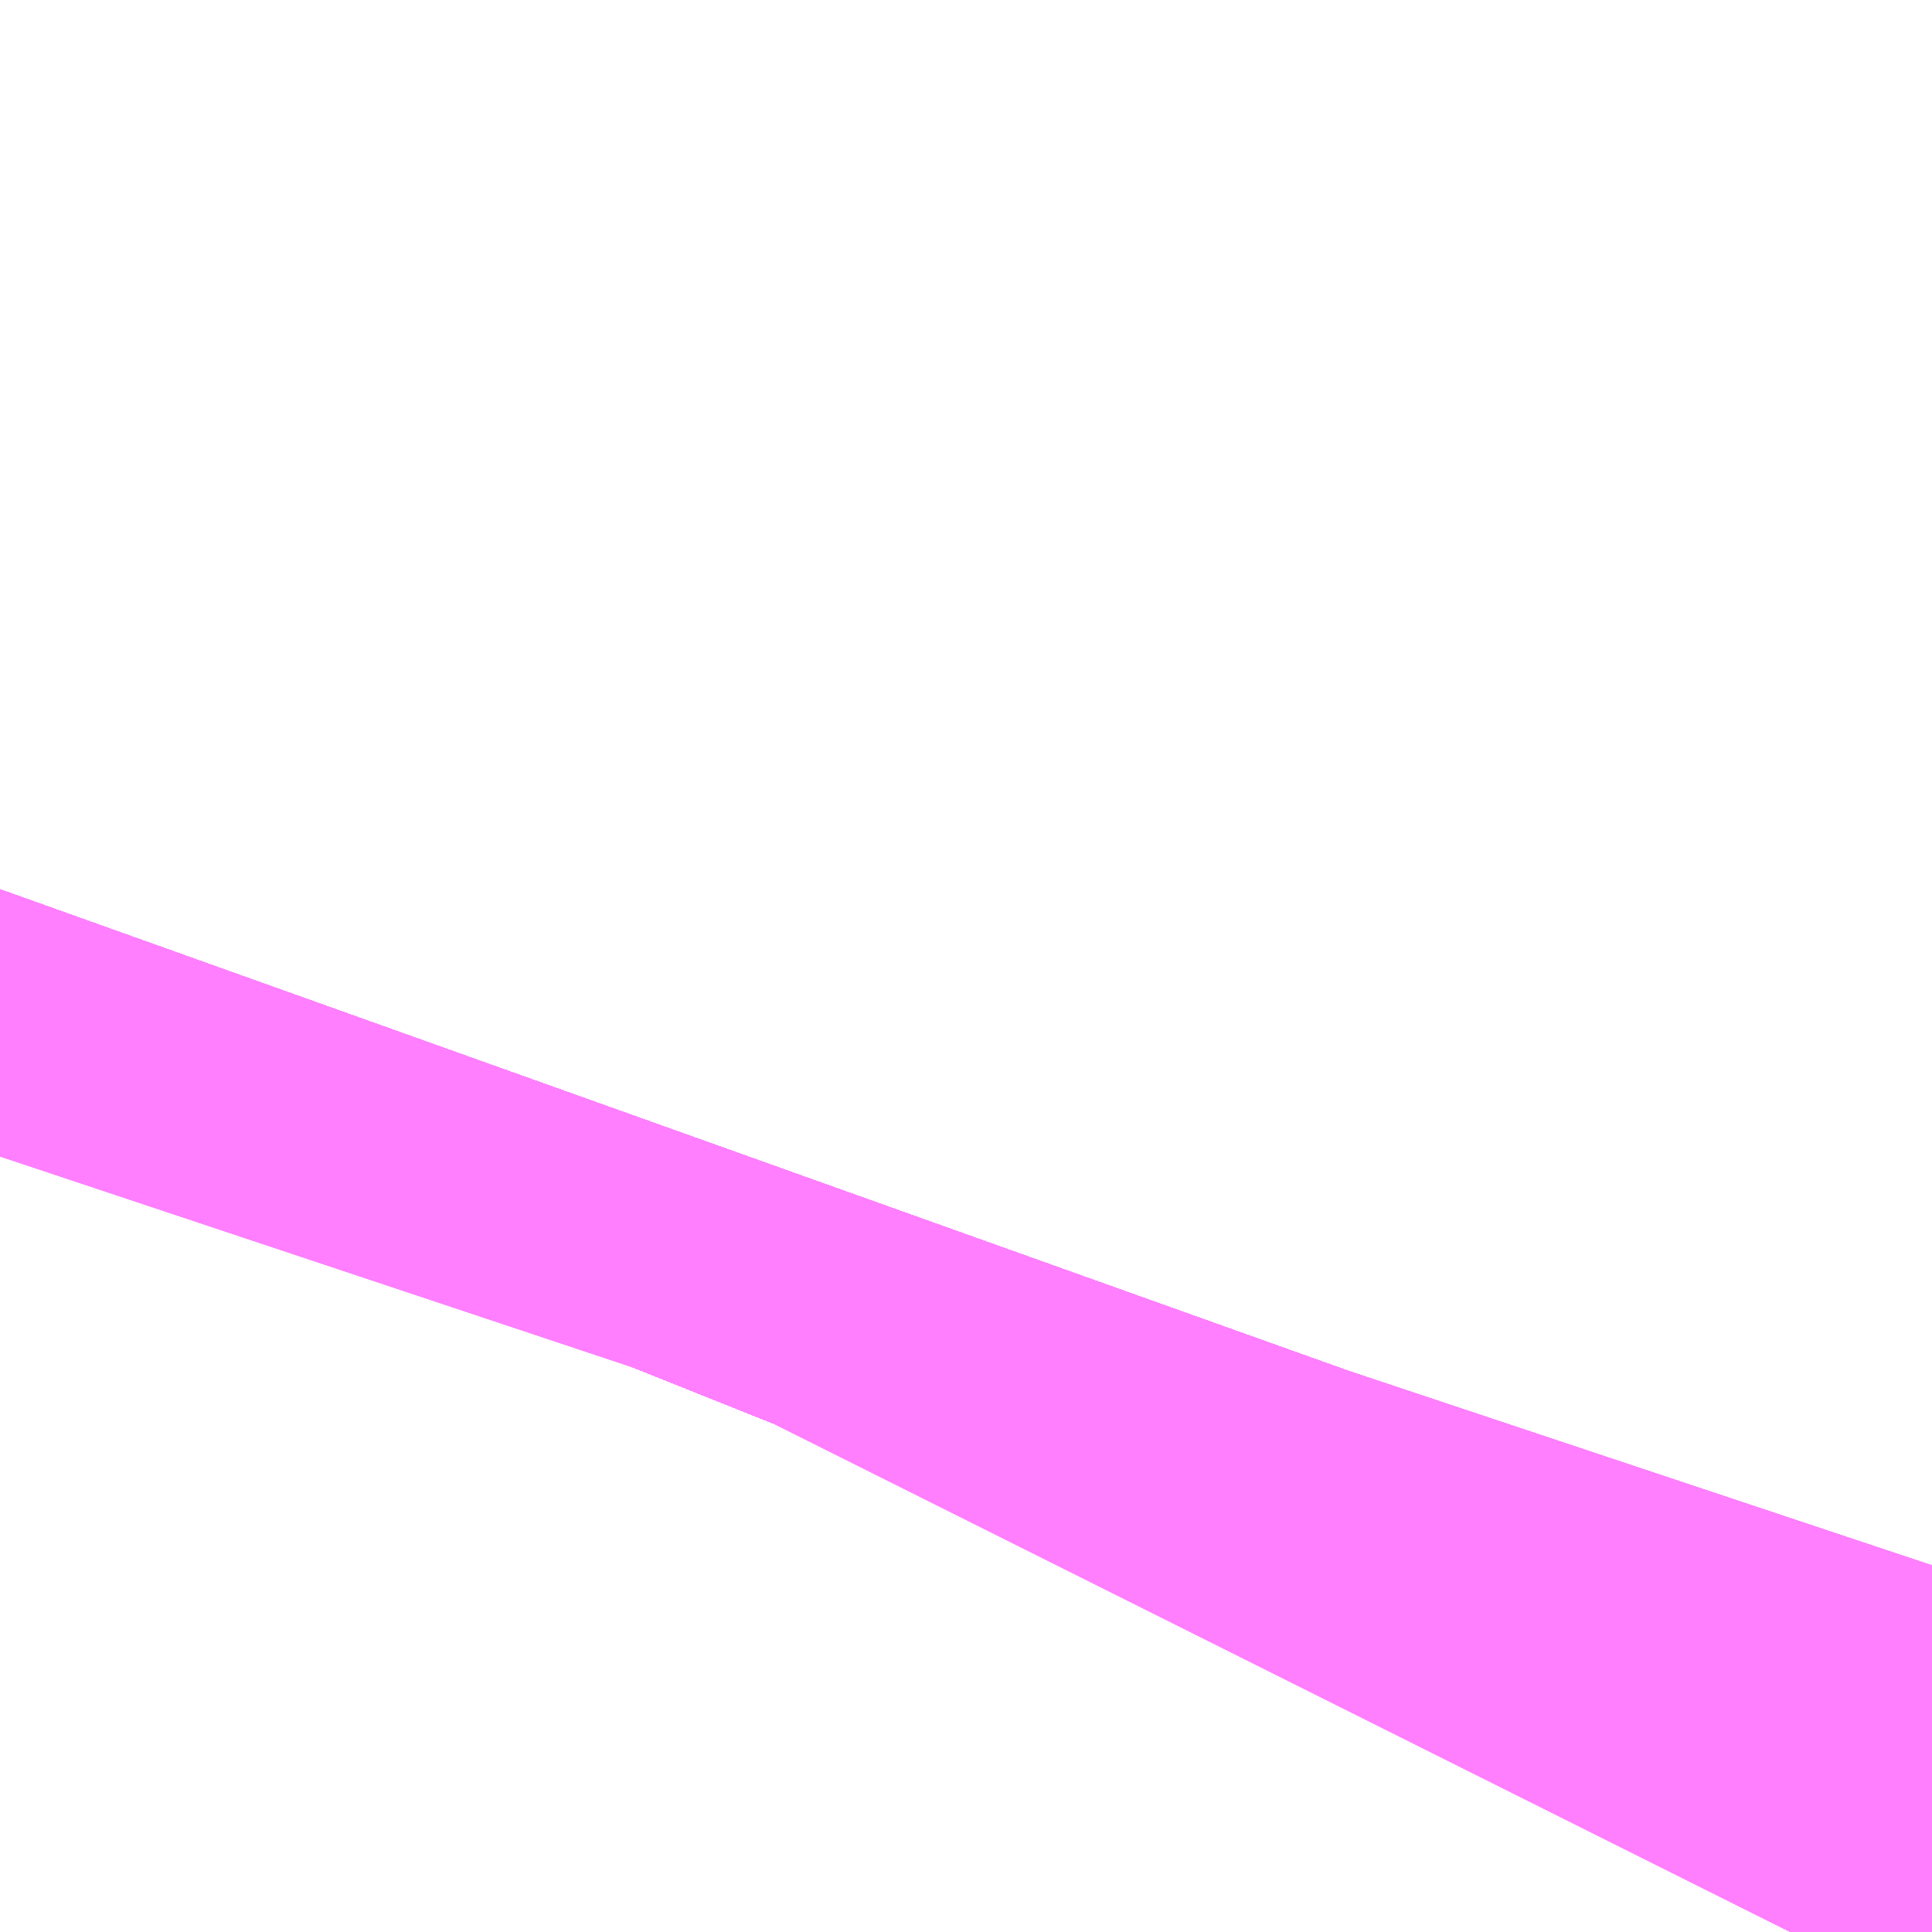 <?xml version="1.0" encoding="UTF-8"?>
<svg  xmlns="http://www.w3.org/2000/svg" xmlns:xlink="http://www.w3.org/1999/xlink" xmlns:go="http://purl.org/svgmap/profile" property="N07_001,N07_002,N07_003,N07_004,N07_005,N07_006,N07_007" viewBox="14092.987 -3859.085 0.137 0.137" go:dataArea="14092.987060546875 -3859.0850830078125 0.1373291015625 0.1373291015625" >
<globalCoordinateSystem srsName="http://purl.org/crs/84" transform="matrix(100.0,0.0,0.0,-100.0,0.0,0.0)" />
<defs>
 <g id="p0" >
  <circle cx="0.0" cy="0.0" r="3" stroke="green" stroke-width="0.75" vector-effect="non-scaling-stroke" />
 </g>
</defs>
<g fill="none" fill-rule="evenodd" stroke="#FF00FF" stroke-width="0.75" opacity="0.5" vector-effect="non-scaling-stroke" stroke-linejoin="bevel" >
<path content="1,JRバス東北（株）,うみねこ号,1.0,1.0,1.0," xlink:title="1" d="M14093.114,-3858.948L14093.117,-3858.954L14093.117,-3858.954L14093.117,-3858.954L14093.117,-3858.954L14093.117,-3858.954L14093.117,-3858.954L14093.119,-3858.959L14093.119,-3858.959L14093.119,-3858.959L14093.124,-3858.973"/>
<path content="1,JRバス東北（株）,けんじライナー号,1.0,1.0,1.0," xlink:title="1" d="M14093.114,-3858.948L14093.117,-3858.954L14093.117,-3858.954L14093.117,-3858.954L14093.117,-3858.954L14093.117,-3858.954L14093.117,-3858.954L14093.119,-3858.959L14093.119,-3858.959L14093.119,-3858.959L14093.124,-3858.973"/>
<path content="1,JRバス東北（株）,アーバン号,3.2,4.0,4.0," xlink:title="1" d="M14093.114,-3858.948L14093.117,-3858.954L14093.117,-3858.954L14093.117,-3858.954L14093.117,-3858.954L14093.117,-3858.954L14093.117,-3858.954L14093.119,-3858.959L14093.119,-3858.959L14093.119,-3858.959L14093.124,-3858.973"/>
<path content="1,JRバス東北（株）,キャッスル号,3.0,3.0,3.0," xlink:title="1" d="M14093.114,-3858.948L14093.117,-3858.954L14093.117,-3858.954L14093.117,-3858.954L14093.117,-3858.954L14093.117,-3858.954L14093.117,-3858.954L14093.119,-3858.959L14093.119,-3858.959L14093.119,-3858.959L14093.124,-3858.973"/>
<path content="1,JRバス東北（株）,グリーンライナー号,2.0,2.0,2.0," xlink:title="1" d="M14093.114,-3858.948L14093.117,-3858.954L14093.117,-3858.954L14093.117,-3858.954L14093.117,-3858.954L14093.117,-3858.954L14093.117,-3858.954L14093.119,-3858.959L14093.119,-3858.959L14093.119,-3858.959L14093.124,-3858.973"/>
<path content="1,JRバス東北（株）,ドリーム盛岡・らくちん号,2.2,3.0,3.0," xlink:title="1" d="M14093.114,-3858.948L14093.117,-3858.954L14093.117,-3858.954L14093.117,-3858.954L14093.117,-3858.954L14093.117,-3858.954L14093.117,-3858.954L14093.119,-3858.959L14093.124,-3858.974"/>
<path content="1,JRバス東北（株）,ドリーム秋田・横浜号,1.0,1.0,1.0," xlink:title="1" d="M14093.124,-3858.973L14093.119,-3858.959L14093.119,-3858.959L14093.119,-3858.959L14093.117,-3858.954L14093.117,-3858.954L14093.117,-3858.954L14093.117,-3858.954L14093.117,-3858.954L14093.117,-3858.954L14093.114,-3858.948"/>
<path content="1,JRバス東北（株）,ブルーシティ号,1.5,1.5,1.5," xlink:title="1" d="M14093.114,-3858.948L14093.117,-3858.954L14093.117,-3858.954L14093.117,-3858.954L14093.117,-3858.954L14093.117,-3858.954L14093.117,-3858.954L14093.119,-3858.959L14093.119,-3858.959L14093.119,-3858.959L14093.124,-3858.973"/>
<path content="1,JRバス東北（株）,ラ・フォーレ号,1.0,1.0,1.0," xlink:title="1" d="M14093.114,-3858.948L14093.117,-3858.954L14093.117,-3858.954L14093.117,-3858.954L14093.117,-3858.954L14093.117,-3858.954L14093.117,-3858.954L14093.119,-3858.959L14093.124,-3858.974"/>
<path content="1,JRバス東北（株）,仙台～古川線,31.0,25.0,25.0," xlink:title="1" d="M14093.114,-3858.948L14093.117,-3858.954L14093.117,-3858.954L14093.117,-3858.954L14093.117,-3858.954L14093.117,-3858.954L14093.117,-3858.954L14093.119,-3858.959L14093.124,-3858.973"/>
<path content="1,JRバス東北（株）,仙台～大館線,1.0,1.0,1.0," xlink:title="1" d="M14093.114,-3858.948L14093.117,-3858.954L14093.117,-3858.954L14093.117,-3858.954L14093.117,-3858.954L14093.117,-3858.954L14093.117,-3858.954L14093.119,-3858.959L14093.119,-3858.959L14093.119,-3858.959L14093.124,-3858.973"/>
<path content="1,JRバス東北（株）,仙台～江刺・水沢線,2.0,2.0,2.0," xlink:title="1" d="M14093.114,-3858.948L14093.117,-3858.954L14093.117,-3858.954L14093.117,-3858.954L14093.117,-3858.954L14093.117,-3858.954L14093.117,-3858.954L14093.119,-3858.959L14093.119,-3858.959L14093.119,-3858.959L14093.124,-3858.973"/>
<path content="1,JRバス東北（株）,仙秋号,2.0,2.0,2.0," xlink:title="1" d="M14093.114,-3858.948L14093.117,-3858.954L14093.117,-3858.954L14093.117,-3858.954L14093.117,-3858.954L14093.117,-3858.954L14093.117,-3858.954L14093.119,-3858.959L14093.119,-3858.959L14093.119,-3858.959L14093.124,-3858.973"/>
<path content="1,JRバス関東（株）,ドリーム盛岡号,2.2,3.0,3.0," xlink:title="1" d="M14093.114,-3858.948L14093.117,-3858.954L14093.117,-3858.954L14093.117,-3858.954L14093.117,-3858.954L14093.117,-3858.954L14093.117,-3858.954L14093.119,-3858.959L14093.119,-3858.959L14093.119,-3858.959L14093.124,-3858.973"/>
<path content="1,京浜急行バス（株）,ノクターン号,3.4,4.0,4.0," xlink:title="1" d="M14093.114,-3858.948L14093.117,-3858.954L14093.117,-3858.954L14093.117,-3858.954L14093.117,-3858.954L14093.117,-3858.954L14093.117,-3858.954L14093.119,-3858.959L14093.119,-3858.959L14093.119,-3858.959L14093.124,-3858.973"/>
<path content="1,京浜急行バス（株）,ビーム号,1.0,1.0,1.0," xlink:title="1" d="M14093.124,-3858.973L14093.119,-3858.959L14093.119,-3858.959L14093.119,-3858.959L14093.117,-3858.954L14093.117,-3858.954L14093.117,-3858.954L14093.117,-3858.954L14093.117,-3858.954L14093.117,-3858.954L14093.114,-3858.948"/>
<path content="1,十和田観光電鉄（株）,うみねこ号,4.0,4.0,4.0," xlink:title="1" d="M14093.124,-3858.974L14093.119,-3858.959L14093.119,-3858.959L14093.119,-3858.959L14093.117,-3858.954L14093.117,-3858.954L14093.117,-3858.954L14093.117,-3858.954L14093.117,-3858.954L14093.117,-3858.954L14093.114,-3858.948"/>
<path content="1,十和田観光電鉄（株）,シリウス号,1.0,1.0,1.0," xlink:title="1" d="M14093.124,-3858.973L14093.119,-3858.959L14093.119,-3858.959L14093.119,-3858.959L14093.117,-3858.954L14093.117,-3858.954L14093.117,-3858.954L14093.117,-3858.954L14093.117,-3858.954L14093.117,-3858.954L14093.114,-3858.948"/>
<path content="1,十和田観光電鉄（株）,ブルーシティー号,6.0,6.0,6.0," xlink:title="1" d="M14093.124,-3858.974L14093.119,-3858.959L14093.119,-3858.959L14093.119,-3858.959L14093.117,-3858.954L14093.117,-3858.954L14093.117,-3858.954L14093.117,-3858.954L14093.117,-3858.954L14093.117,-3858.954L14093.114,-3858.948"/>
<path content="1,南部バス（株）,うみねこ号　仙台→八戸,4.0,4.0,4.0," xlink:title="1" d="M14093.114,-3858.948L14093.117,-3858.954L14093.117,-3858.954L14093.117,-3858.954L14093.117,-3858.954L14093.117,-3858.954L14093.117,-3858.954L14093.119,-3858.959L14093.119,-3858.959L14093.119,-3858.959L14093.124,-3858.974"/>
<path content="1,南部バス（株）,うみねこ号　八戸→仙台,4.0,4.0,4.0," xlink:title="1" d="M14093.124,-3858.973L14093.119,-3858.959L14093.119,-3858.959L14093.119,-3858.959L14093.117,-3858.954L14093.117,-3858.954L14093.117,-3858.954L14093.117,-3858.954L14093.117,-3858.954L14093.117,-3858.954L14093.114,-3858.948"/>
<path content="1,国際興業（株）,けせんライナー,1.0,1.0,1.0," xlink:title="1" d="M14093.114,-3858.948L14093.117,-3858.954L14093.117,-3858.954L14093.117,-3858.954L14093.117,-3858.954L14093.117,-3858.954L14093.117,-3858.954L14093.119,-3858.959L14093.119,-3858.959L14093.119,-3858.959L14093.124,-3858.973"/>
<path content="1,国際興業（株）,イーハトープ号,1.0,1.0,1.0," xlink:title="1" d="M14093.114,-3858.948L14093.117,-3858.954L14093.117,-3858.954L14093.117,-3858.954L14093.117,-3858.954L14093.117,-3858.954L14093.117,-3858.954L14093.119,-3858.959L14093.119,-3858.959L14093.119,-3858.959L14093.124,-3858.973"/>
<path content="1,国際興業（株）,シリウス号,1.0,1.0,1.0," xlink:title="1" d="M14093.114,-3858.948L14093.117,-3858.954L14093.117,-3858.954L14093.117,-3858.954L14093.117,-3858.954L14093.117,-3858.954L14093.117,-3858.954L14093.119,-3858.959L14093.119,-3858.959L14093.119,-3858.959L14093.124,-3858.973"/>
<path content="1,国際興業（株）,ジュピター号,1.0,1.0,1.0," xlink:title="1" d="M14093.114,-3858.948L14093.117,-3858.954L14093.117,-3858.954L14093.117,-3858.954L14093.117,-3858.954L14093.117,-3858.954L14093.117,-3858.954L14093.119,-3858.959L14093.119,-3858.959L14093.119,-3858.959L14093.124,-3858.973"/>
<path content="1,国際興業（株）,ドリーム盛岡（らくちん）号,2.2,3.0,3.0," xlink:title="1" d="M14093.114,-3858.948L14093.117,-3858.954L14093.117,-3858.954L14093.117,-3858.954L14093.117,-3858.954L14093.117,-3858.954L14093.117,-3858.954L14093.119,-3858.959L14093.119,-3858.959L14093.119,-3858.959L14093.124,-3858.973"/>
<path content="1,国際興業（株）,遠野・釜石号,1.0,1.0,1.0," xlink:title="1" d="M14093.114,-3858.948L14093.117,-3858.954L14093.117,-3858.954L14093.117,-3858.954L14093.117,-3858.954L14093.117,-3858.954L14093.117,-3858.954L14093.119,-3858.959L14093.119,-3858.959L14093.119,-3858.959L14093.124,-3858.973"/>
<path content="1,宮城交通（株）,うみねこ,1.0,1.0,1.0," xlink:title="1" d="M14093.114,-3858.948L14093.117,-3858.954L14093.117,-3858.954L14093.117,-3858.954L14093.117,-3858.954L14093.117,-3858.954L14093.117,-3858.954L14093.119,-3858.959L14093.119,-3858.959L14093.119,-3858.959L14093.124,-3858.973"/>
<path content="1,宮城交通（株）,アーバン,3.2,4.0,4.0," xlink:title="1" d="M14093.114,-3858.948L14093.117,-3858.954L14093.117,-3858.954L14093.117,-3858.954L14093.117,-3858.954L14093.117,-3858.954L14093.117,-3858.954L14093.119,-3858.959L14093.119,-3858.959L14093.119,-3858.959L14093.124,-3858.973"/>
<path content="1,宮城交通（株）,キャッスル,3.0,3.0,3.0," xlink:title="1" d="M14093.114,-3858.948L14093.117,-3858.954L14093.117,-3858.954L14093.117,-3858.954L14093.117,-3858.954L14093.117,-3858.954L14093.117,-3858.954L14093.119,-3858.959L14093.119,-3858.959L14093.119,-3858.959L14093.124,-3858.973"/>
<path content="1,宮城交通（株）,ブルーシティ,1.5,1.5,1.5," xlink:title="1" d="M14093.114,-3858.948L14093.117,-3858.954L14093.117,-3858.954L14093.117,-3858.954L14093.117,-3858.954L14093.117,-3858.954L14093.117,-3858.954L14093.119,-3858.959L14093.119,-3858.959L14093.119,-3858.959L14093.124,-3858.973"/>
<path content="1,宮城交通（株）,仙台～佐沼線,8.0,8.0,8.0," xlink:title="1" d="M14093.114,-3858.948L14093.117,-3858.954L14093.117,-3858.954L14093.117,-3858.954L14093.117,-3858.954L14093.117,-3858.954L14093.117,-3858.954L14093.119,-3858.959L14093.124,-3858.973"/>
<path content="1,宮城交通（株）,仙台～古川線,11.5,7.5,7.5," xlink:title="1" d="M14093.114,-3858.948L14093.117,-3858.954L14093.117,-3858.954L14093.117,-3858.954L14093.117,-3858.954L14093.117,-3858.954L14093.117,-3858.954L14093.119,-3858.959L14093.124,-3858.973"/>
<path content="1,宮城交通（株）,仙台～大船渡線,2.0,2.0,2.0," xlink:title="1" d="M14093.114,-3858.948L14093.117,-3858.954L14093.117,-3858.954L14093.117,-3858.954L14093.117,-3858.954L14093.117,-3858.954L14093.117,-3858.954L14093.119,-3858.959L14093.119,-3858.959L14093.119,-3858.959L14093.124,-3858.973"/>
<path content="1,宮城交通（株）,仙台～栗駒線,2.0,2.0,2.0," xlink:title="1" d="M14093.114,-3858.948L14093.117,-3858.954L14093.117,-3858.954L14093.117,-3858.954L14093.117,-3858.954L14093.117,-3858.954L14093.117,-3858.954L14093.119,-3858.959L14093.124,-3858.973"/>
<path content="1,宮城交通（株）,仙台～気仙沼線,3.0,3.0,3.0," xlink:title="1" d="M14093.114,-3858.948L14093.117,-3858.954L14093.117,-3858.954L14093.117,-3858.954L14093.117,-3858.954L14093.117,-3858.954L14093.117,-3858.954L14093.119,-3858.959L14093.119,-3858.959L14093.119,-3858.959L14093.124,-3858.973"/>
<path content="1,宮城交通（株）,仙台～釜石線,1.0,1.0,1.0," xlink:title="1" d="M14093.114,-3858.948L14093.117,-3858.954L14093.117,-3858.954L14093.117,-3858.954L14093.117,-3858.954L14093.117,-3858.954L14093.117,-3858.954L14093.119,-3858.959L14093.119,-3858.959L14093.119,-3858.959L14093.124,-3858.973"/>
<path content="1,宮城交通（株）,仙台～鳴子線,3.5,3.5,3.5," xlink:title="1" d="M14093.114,-3858.948L14093.117,-3858.954L14093.117,-3858.954L14093.117,-3858.954L14093.117,-3858.954L14093.117,-3858.954L14093.117,-3858.954L14093.119,-3858.959L14093.119,-3858.959L14093.119,-3858.959L14093.124,-3858.973"/>
<path content="1,宮城交通（株）,仙秋,4.0,4.0,4.0," xlink:title="1" d="M14093.114,-3858.948L14093.117,-3858.954L14093.117,-3858.954L14093.117,-3858.954L14093.117,-3858.954L14093.117,-3858.954L14093.117,-3858.954L14093.119,-3858.959L14093.119,-3858.959L14093.119,-3858.959L14093.124,-3858.973"/>
<path content="1,宮城交通（株）,南三陸～仙台線,3.0,3.0,3.0," xlink:title="1" d="M14093.114,-3858.948L14093.117,-3858.954L14093.117,-3858.954L14093.117,-3858.954L14093.117,-3858.954L14093.117,-3858.954L14093.117,-3858.954L14093.119,-3858.959L14093.124,-3858.973"/>
<path content="1,小田急シティバス（株）,フローラ号,1.0,1.0,1.0," xlink:title="1" d="M14093.114,-3858.948L14093.117,-3858.954L14093.117,-3858.954L14093.117,-3858.954L14093.117,-3858.954L14093.117,-3858.954L14093.117,-3858.954L14093.119,-3858.959L14093.119,-3858.959L14093.119,-3858.959L14093.124,-3858.973"/>
<path content="1,小田急バス（株）,フローラ号,1.0,1.0,1.0," xlink:title="1" d="M14093.114,-3858.948L14093.117,-3858.954L14093.117,-3858.954L14093.117,-3858.954L14093.117,-3858.954L14093.117,-3858.954L14093.117,-3858.954L14093.119,-3858.959L14093.119,-3858.959L14093.119,-3858.959L14093.124,-3858.973"/>
<path content="1,岩手急行バス（株）,一ノ関仙台線,19.0,19.0,19.0," xlink:title="1" d="M14093.114,-3858.948L14093.117,-3858.954L14093.117,-3858.954L14093.117,-3858.954L14093.117,-3858.954L14093.117,-3858.954L14093.117,-3858.954L14093.119,-3858.959L14093.119,-3858.959L14093.119,-3858.959L14093.124,-3858.973"/>
<path content="1,岩手県交通（株）,けせんライナー,1.0,1.0,1.0," xlink:title="1" d="M14093.114,-3858.948L14093.117,-3858.954L14093.117,-3858.954L14093.117,-3858.954L14093.117,-3858.954L14093.117,-3858.954L14093.117,-3858.954L14093.119,-3858.959L14093.119,-3858.959L14093.119,-3858.959L14093.124,-3858.973"/>
<path content="1,岩手県交通（株）,けんじライナー,2.0,2.0,2.0," xlink:title="1" d="M14093.114,-3858.948L14093.117,-3858.954L14093.117,-3858.954L14093.117,-3858.954L14093.117,-3858.954L14093.117,-3858.954L14093.117,-3858.954L14093.119,-3858.959L14093.119,-3858.959L14093.119,-3858.959L14093.124,-3858.973"/>
<path content="1,岩手県交通（株）,アーバン号,3.2,4.0,4.0," xlink:title="1" d="M14093.114,-3858.948L14093.117,-3858.954L14093.117,-3858.954L14093.117,-3858.954L14093.117,-3858.954L14093.117,-3858.954L14093.117,-3858.954L14093.119,-3858.959L14093.119,-3858.959L14093.119,-3858.959L14093.124,-3858.973"/>
<path content="1,岩手県交通（株）,イーハトーブ号,1.0,1.0,1.0," xlink:title="1" d="M14093.114,-3858.948L14093.117,-3858.954L14093.117,-3858.954L14093.117,-3858.954L14093.117,-3858.954L14093.117,-3858.954L14093.117,-3858.954L14093.119,-3858.959L14093.119,-3858.959L14093.119,-3858.959L14093.124,-3858.973"/>
<path content="1,岩手県交通（株）,ドリーム盛岡（らくちん）号,2.3,3.0,3.0," xlink:title="1" d="M14093.114,-3858.948L14093.117,-3858.954L14093.117,-3858.954L14093.117,-3858.954L14093.117,-3858.954L14093.117,-3858.954L14093.117,-3858.954L14093.119,-3858.959L14093.119,-3858.959L14093.119,-3858.959L14093.124,-3858.973"/>
<path content="1,岩手県交通（株）,一関・仙台線,0.5,0.5,0.5," xlink:title="1" d="M14093.124,-3858.973L14093.119,-3858.959L14093.119,-3858.959L14093.119,-3858.959L14093.117,-3858.954L14093.117,-3858.954L14093.117,-3858.954L14093.117,-3858.954L14093.117,-3858.954L14093.117,-3858.954L14093.114,-3858.948"/>
<path content="1,岩手県交通（株）,大船渡・仙台線,2.0,2.0,2.0," xlink:title="1" d="M14093.124,-3858.973L14093.119,-3858.959L14093.119,-3858.959L14093.119,-3858.959L14093.117,-3858.954L14093.117,-3858.954L14093.117,-3858.954L14093.117,-3858.954L14093.117,-3858.954L14093.117,-3858.954L14093.114,-3858.948"/>
<path content="1,岩手県交通（株）,平泉中尊寺号,0.5,0.5,0.5," xlink:title="1" d="M14093.114,-3858.948L14093.117,-3858.954L14093.117,-3858.954L14093.117,-3858.954L14093.117,-3858.954L14093.117,-3858.954L14093.117,-3858.954L14093.119,-3858.959L14093.119,-3858.959L14093.119,-3858.959L14093.124,-3858.973"/>
<path content="1,岩手県交通（株）,江刺・仙台線,2.0,2.0,2.0," xlink:title="1" d="M14093.114,-3858.948L14093.117,-3858.954L14093.117,-3858.954L14093.117,-3858.954L14093.117,-3858.954L14093.117,-3858.954L14093.117,-3858.954L14093.119,-3858.959L14093.119,-3858.959L14093.119,-3858.959L14093.124,-3858.973"/>
<path content="1,岩手県交通（株）,盛岡・横浜線,1.0,1.0,1.0," xlink:title="1" d="M14093.114,-3858.948L14093.117,-3858.954L14093.117,-3858.954L14093.117,-3858.954L14093.117,-3858.954L14093.117,-3858.954L14093.117,-3858.954L14093.119,-3858.959L14093.119,-3858.959L14093.119,-3858.959L14093.124,-3858.973"/>
<path content="1,岩手県交通（株）,遠野・釜石号,1.0,1.0,1.0," xlink:title="1" d="M14093.114,-3858.948L14093.117,-3858.954L14093.117,-3858.954L14093.117,-3858.954L14093.117,-3858.954L14093.117,-3858.954L14093.117,-3858.954L14093.119,-3858.959L14093.119,-3858.959L14093.119,-3858.959L14093.124,-3858.973"/>
<path content="1,岩手県交通（株）,釜石・仙台線,1.0,1.0,1.0," xlink:title="1" d="M14093.124,-3858.973L14093.119,-3858.959L14093.119,-3858.959L14093.119,-3858.959L14093.117,-3858.954L14093.117,-3858.954L14093.117,-3858.954L14093.117,-3858.954L14093.117,-3858.954L14093.117,-3858.954L14093.114,-3858.948"/>
<path content="1,岩手県北自動車（株）,BEAM-1　宮古・盛岡南⇔浜松町・品川,1.0,1.0,1.0," xlink:title="1" d="M14093.114,-3858.948L14093.117,-3858.954L14093.117,-3858.954L14093.117,-3858.954L14093.117,-3858.954L14093.117,-3858.954L14093.117,-3858.954L14093.119,-3858.959L14093.119,-3858.959L14093.119,-3858.959L14093.124,-3858.973"/>
<path content="1,岩手県北自動車（株）,アーバン号　盛岡⇔仙台,3.2,4.0,4.0," xlink:title="1" d="M14093.114,-3858.948L14093.117,-3858.954L14093.117,-3858.954L14093.117,-3858.954L14093.117,-3858.954L14093.117,-3858.954L14093.117,-3858.954L14093.119,-3858.959L14093.119,-3858.959L14093.119,-3858.959L14093.124,-3858.973"/>
<path content="1,弘南バス（株）,アップル号,1.0,1.0,1.0," xlink:title="1" d="M14093.124,-3858.973L14093.119,-3858.959L14093.119,-3858.959L14093.119,-3858.959L14093.117,-3858.954L14093.117,-3858.954L14093.117,-3858.954L14093.117,-3858.954L14093.117,-3858.954L14093.117,-3858.954L14093.114,-3858.948"/>
<path content="1,弘南バス（株）,キャッスル号,6.0,6.0,6.0," xlink:title="1" d="M14093.124,-3858.973L14093.119,-3858.959L14093.117,-3858.954L14093.117,-3858.954L14093.117,-3858.954L14093.117,-3858.954L14093.117,-3858.954L14093.117,-3858.954L14093.114,-3858.948"/>
<path content="1,弘南バス（株）,スカイ号,1.0,1.0,1.0," xlink:title="1" d="M14093.124,-3858.973L14093.119,-3858.959L14093.119,-3858.959L14093.119,-3858.959L14093.117,-3858.954L14093.117,-3858.954L14093.117,-3858.954L14093.117,-3858.954L14093.117,-3858.954L14093.117,-3858.954L14093.114,-3858.948"/>
<path content="1,弘南バス（株）,ノクターン号,1.0,1.0,1.0," xlink:title="1" d="M14093.124,-3858.973L14093.119,-3858.959L14093.119,-3858.959L14093.119,-3858.959L14093.117,-3858.954L14093.117,-3858.954L14093.117,-3858.954L14093.117,-3858.954L14093.117,-3858.954L14093.117,-3858.954L14093.114,-3858.948"/>
<path content="1,弘南バス（株）,パンダ号,3.0,3.0,3.0," xlink:title="1" d="M14093.124,-3858.973L14093.119,-3858.959L14093.119,-3858.959L14093.119,-3858.959L14093.117,-3858.954L14093.117,-3858.954L14093.117,-3858.954L14093.117,-3858.954L14093.117,-3858.954L14093.117,-3858.954L14093.114,-3858.948"/>
<path content="1,弘南バス（株）,ブルーシティー号,4.0,4.0,4.0," xlink:title="1" d="M14093.124,-3858.973L14093.119,-3858.959L14093.119,-3858.959L14093.119,-3858.959L14093.117,-3858.954L14093.117,-3858.954L14093.117,-3858.954L14093.117,-3858.954L14093.117,-3858.954L14093.117,-3858.954L14093.114,-3858.948"/>
<path content="1,弘南バス（株）,津軽号,1.0,1.0,1.0," xlink:title="1" d="M14093.114,-3858.948L14093.117,-3858.954L14093.117,-3858.954L14093.117,-3858.954L14093.117,-3858.954L14093.117,-3858.954L14093.117,-3858.954L14093.119,-3858.959L14093.119,-3858.959L14093.119,-3858.959L14093.124,-3858.973"/>
<path content="1,東日本急行（株）,一ノ関～仙台線,19.0,19.0,19.0," xlink:title="1" d="M14093.114,-3858.948L14093.117,-3858.954L14093.117,-3858.954L14093.117,-3858.954L14093.117,-3858.954L14093.117,-3858.954L14093.117,-3858.954L14093.119,-3858.959L14093.119,-3858.959L14093.119,-3858.959L14093.124,-3858.973"/>
<path content="1,東日本急行（株）,仙台～盛岡線,16.0,20.0,20.0," xlink:title="1" d="M14093.124,-3858.973L14093.119,-3858.959L14093.119,-3858.959L14093.119,-3858.959L14093.117,-3858.954L14093.117,-3858.954L14093.117,-3858.954L14093.117,-3858.954L14093.117,-3858.954L14093.117,-3858.954L14093.114,-3858.948"/>
<path content="1,東日本急行（株）,佐野・平泉駅前・中尊寺～仙台線,1.1,1.1,1.1," xlink:title="1" d="M14093.114,-3858.948L14093.117,-3858.954L14093.117,-3858.954L14093.117,-3858.954L14093.117,-3858.954L14093.117,-3858.954L14093.117,-3858.954L14093.119,-3858.959L14093.119,-3858.959L14093.119,-3858.959L14093.124,-3858.973"/>
<path content="1,東日本急行（株）,登米（迫）～若柳～仙台線,8.0,8.0,8.0," xlink:title="1" d="M14093.114,-3858.948L14093.117,-3858.954L14093.117,-3858.954L14093.117,-3858.954L14093.117,-3858.954L14093.117,-3858.954L14093.117,-3858.954L14093.119,-3858.959L14093.119,-3858.959L14093.119,-3858.959L14093.124,-3858.973"/>
<path content="1,東日本急行（株）,金成庁舎前・くりこま高原駅前・一迫総合支所前～築館～仙台線,15.0,15.0,15.0," xlink:title="1" d="M14093.124,-3858.973L14093.119,-3858.959L14093.117,-3858.954L14093.117,-3858.954L14093.117,-3858.954L14093.117,-3858.954L14093.117,-3858.954L14093.117,-3858.954L14093.114,-3858.948"/>
<path content="1,江ノ電バス藤沢,レイク＆ポート号,1.0,1.0,1.0," xlink:title="1" d="M14093.114,-3858.948L14093.117,-3858.954L14093.117,-3858.954L14093.117,-3858.954L14093.117,-3858.954L14093.117,-3858.954L14093.117,-3858.954L14093.119,-3858.959L14093.119,-3858.959L14093.119,-3858.959L14093.124,-3858.973"/>
<path content="1,秋北バス（株）,ジュピター号,1.0,1.0,1.0," xlink:title="1" d="M14093.114,-3858.948L14093.117,-3858.954L14093.117,-3858.954L14093.117,-3858.954L14093.117,-3858.954L14093.117,-3858.954L14093.117,-3858.954L14093.119,-3858.959L14093.119,-3858.959L14093.119,-3858.959L14093.124,-3858.973"/>
<path content="1,秋北バス（株）,二ツ井・能代～仙台線,1.0,1.0,1.0," xlink:title="1" d="M14093.114,-3858.948L14093.117,-3858.954L14093.117,-3858.954L14093.117,-3858.954L14093.117,-3858.954L14093.117,-3858.954L14093.117,-3858.954L14093.119,-3858.959L14093.119,-3858.959L14093.119,-3858.959L14093.124,-3858.973"/>
<path content="1,秋北バス（株）,大館・鹿角～仙台線,3.0,3.0,3.0," xlink:title="1" d="M14093.114,-3858.948L14093.117,-3858.954L14093.117,-3858.954L14093.117,-3858.954L14093.117,-3858.954L14093.117,-3858.954L14093.117,-3858.954L14093.119,-3858.959L14093.119,-3858.959L14093.119,-3858.959L14093.124,-3858.973"/>
<path content="1,秋田中央交通（株）,フローラ号,1.0,1.0,1.0," xlink:title="1" d="M14093.124,-3858.973L14093.119,-3858.959L14093.119,-3858.959L14093.119,-3858.959L14093.117,-3858.954L14093.117,-3858.954L14093.117,-3858.954L14093.117,-3858.954L14093.117,-3858.954L14093.117,-3858.954L14093.114,-3858.948"/>
<path content="1,秋田中央交通（株）,仙秋号,4.0,4.0,4.0," xlink:title="1" d="M14093.124,-3858.973L14093.119,-3858.959L14093.119,-3858.959L14093.119,-3858.959L14093.117,-3858.954L14093.117,-3858.954L14093.117,-3858.954L14093.117,-3858.954L14093.117,-3858.954L14093.117,-3858.954L14093.114,-3858.948"/>
<path content="1,羽後交通（株）,グリーンライナー号,4.0,4.0,4.0," xlink:title="1" d="M14093.114,-3858.948L14093.117,-3858.954L14093.117,-3858.954L14093.117,-3858.954L14093.117,-3858.954L14093.117,-3858.954L14093.117,-3858.954L14093.119,-3858.959L14093.119,-3858.959L14093.119,-3858.959L14093.124,-3858.973"/>
<path content="1,羽後交通（株）,レーク＆ポート号,1.0,1.0,1.0," xlink:title="1" d="M14093.124,-3858.973L14093.119,-3858.959L14093.119,-3858.959L14093.119,-3858.959L14093.117,-3858.954L14093.117,-3858.954L14093.117,-3858.954L14093.117,-3858.954L14093.117,-3858.954L14093.117,-3858.954L14093.114,-3858.948"/>
</g>
</svg>
